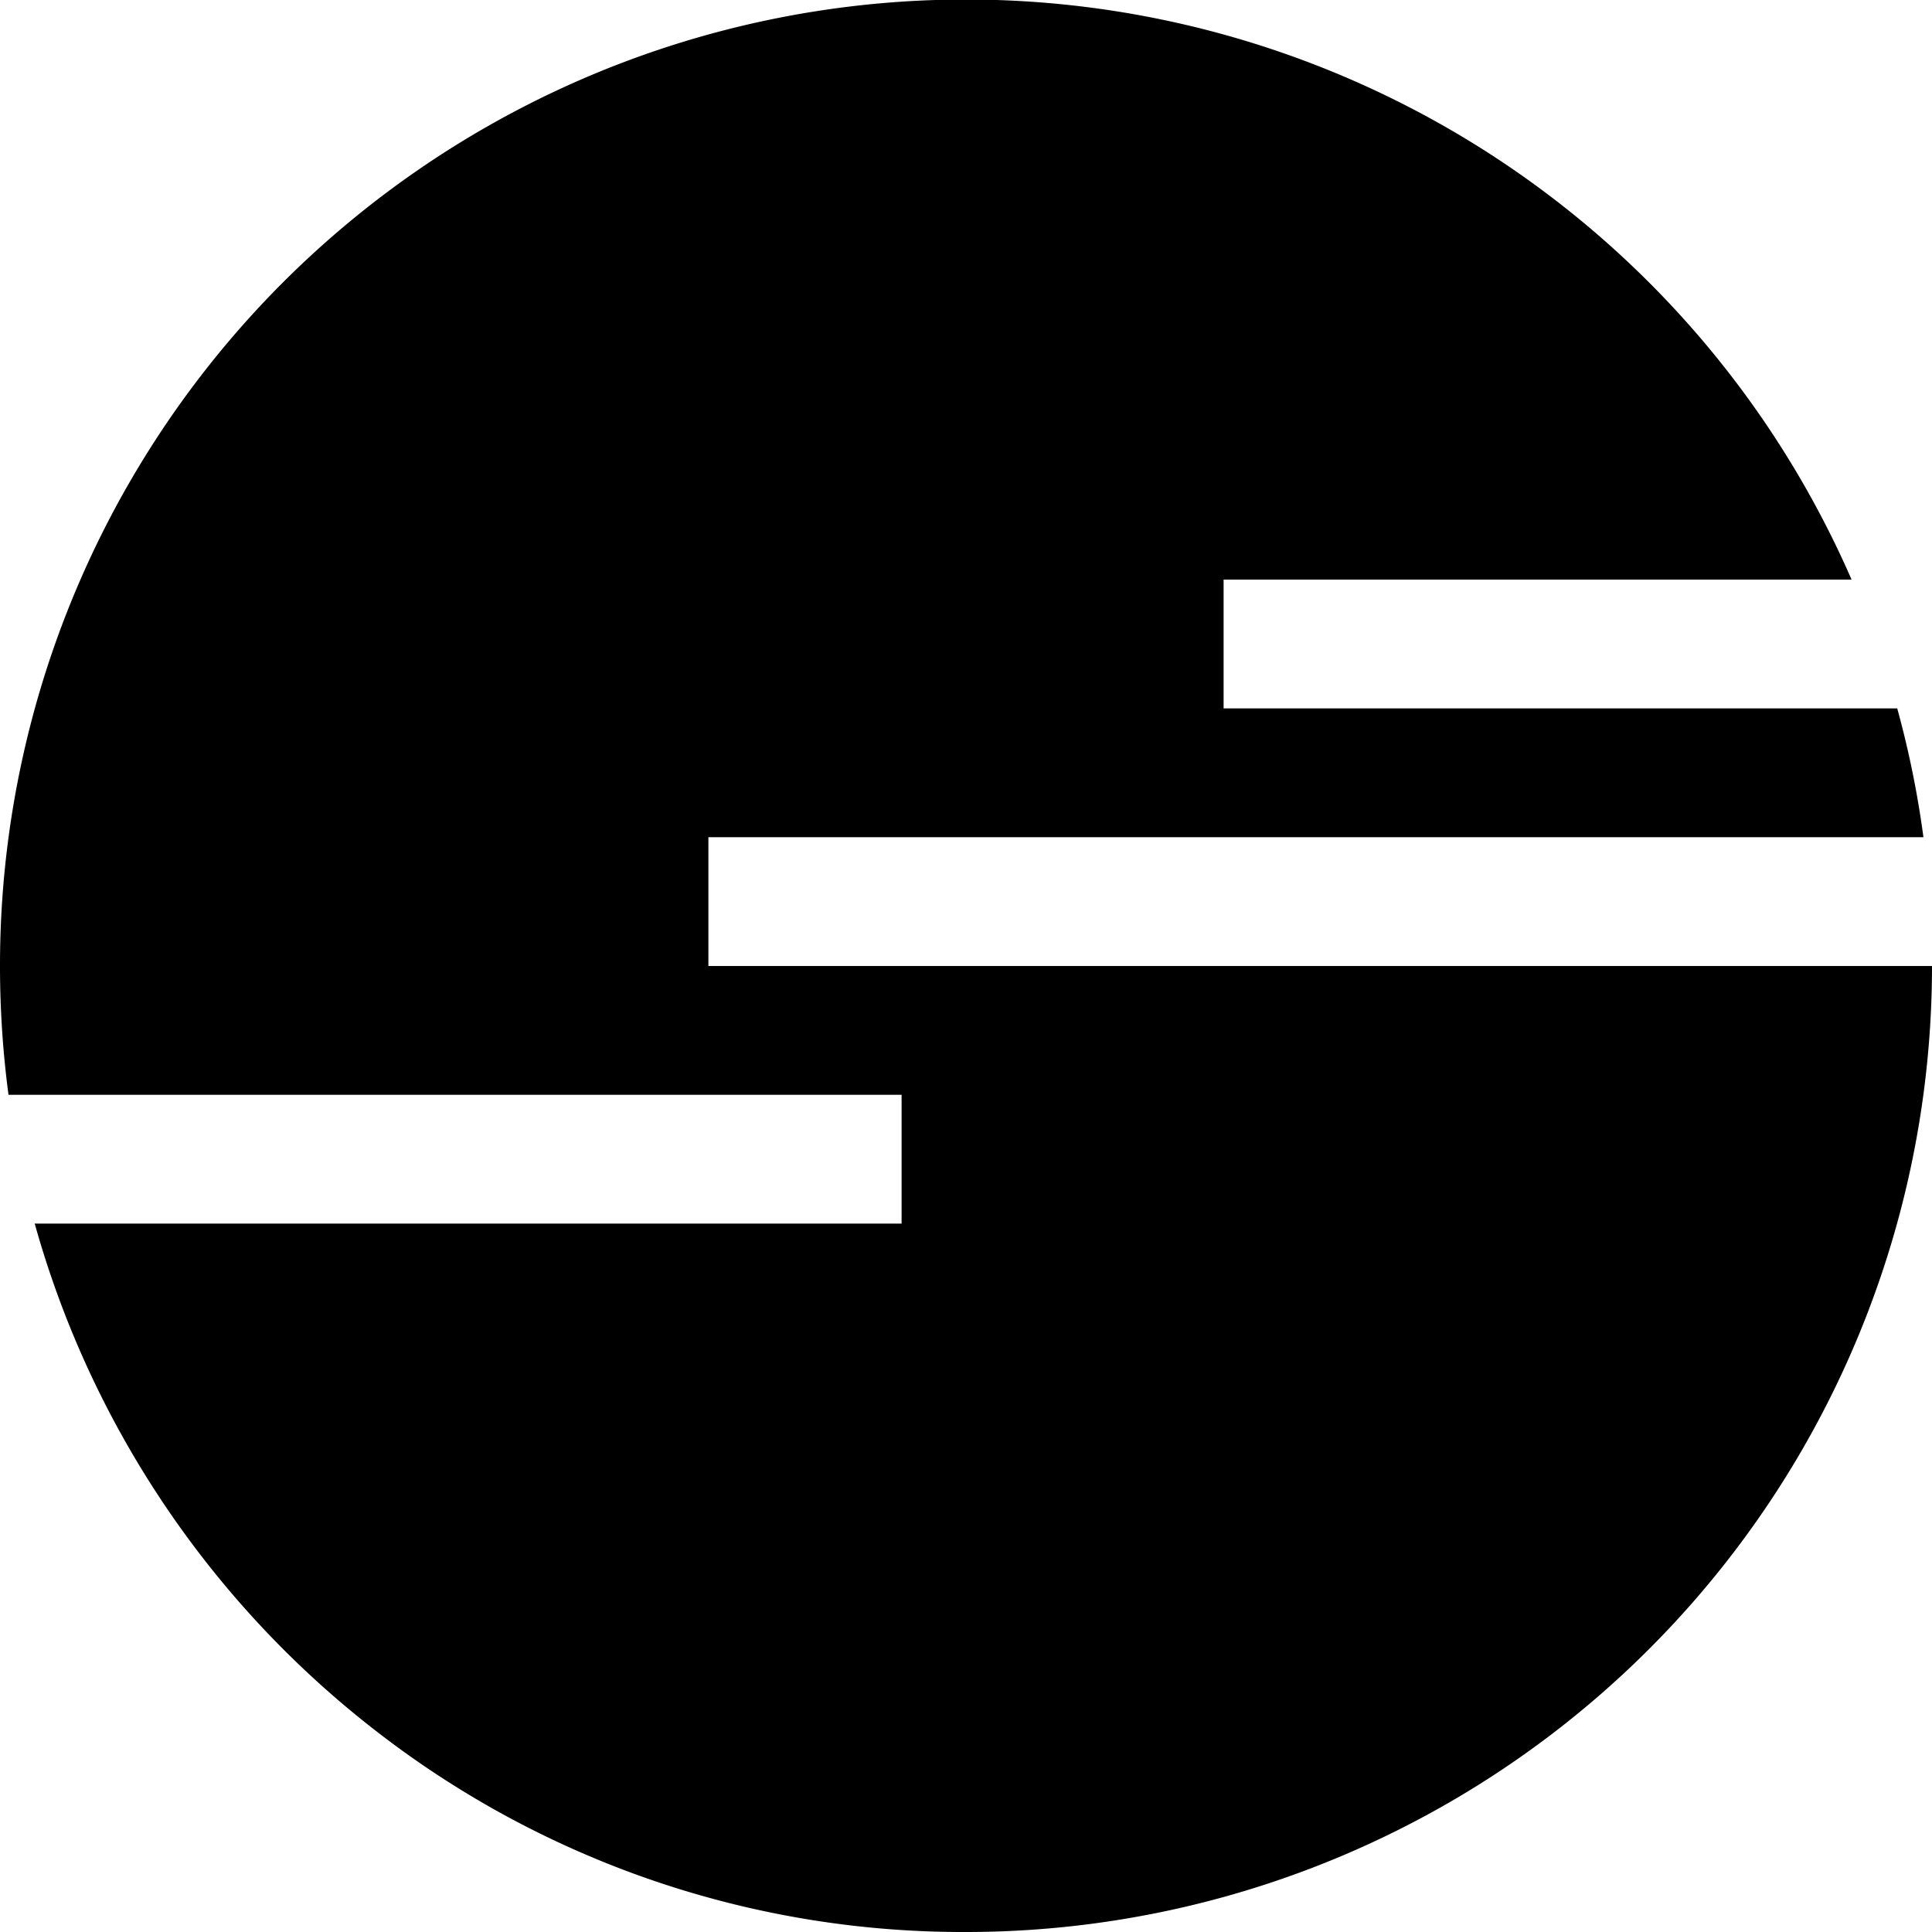 <svg xmlns="http://www.w3.org/2000/svg" width="30" height="30" viewBox="0 0 30 30"><path d="M15,30a14.858,14.858,0,0,1-9.162-3.122A15.1,15.1,0,0,1,.539,19H14V17H.132A15.193,15.193,0,0,1,0,15,15,15,0,0,1,28.751,9H19v2H29.46a14.98,14.98,0,0,1,.407,2H11v2H30A15,15,0,0,1,15,30Z"/></svg>